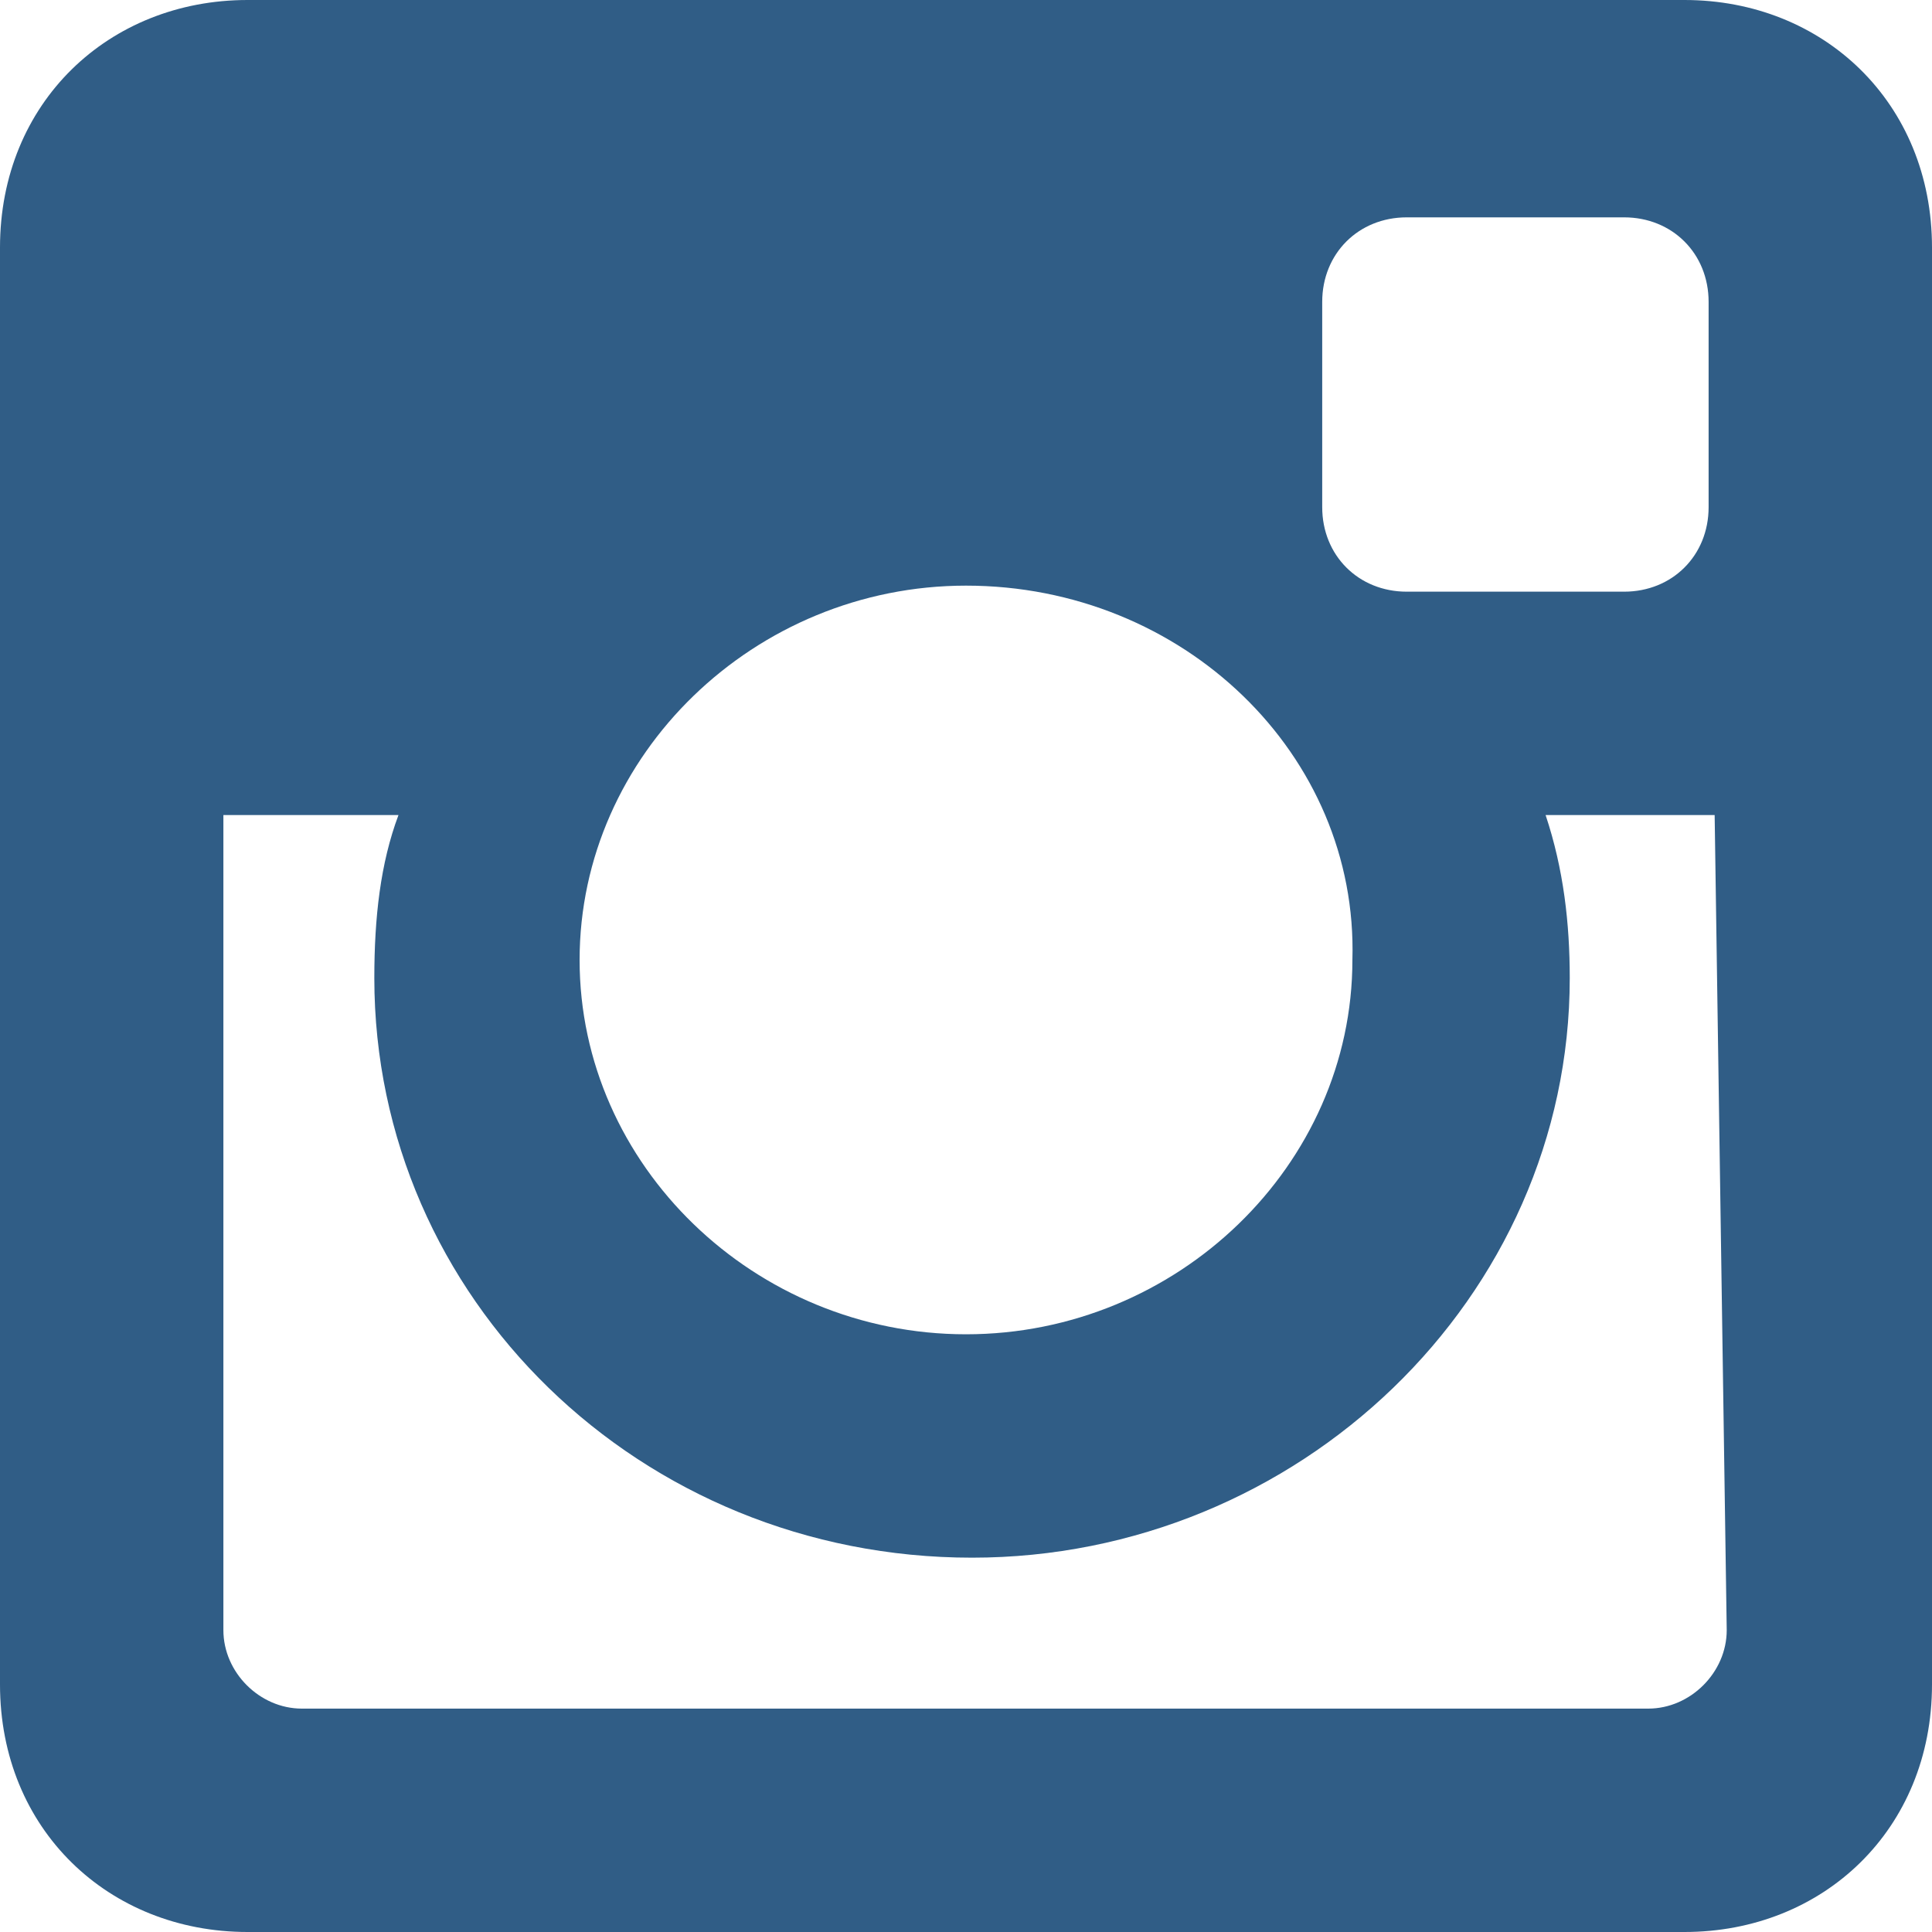 <?xml version="1.0" encoding="utf-8"?>
<!-- Generator: Adobe Illustrator 18.0.0, SVG Export Plug-In . SVG Version: 6.00 Build 0)  -->
<!DOCTYPE svg PUBLIC "-//W3C//DTD SVG 1.1//EN" "http://www.w3.org/Graphics/SVG/1.1/DTD/svg11.dtd">
<svg version="1.1" id="Capa_1" xmlns="http://www.w3.org/2000/svg" xmlns:xlink="http://www.w3.org/1999/xlink" x="0px" y="0px"
	 viewBox="240 240 32 32" enable-background="new 240 240 32 32" xml:space="preserve">
<g>
	<path fill="#305D86" d="M244.1,240h23.8c2.3,0,4.1,1.7,4.1,4.1v23.8c0,2.4-1.8,4.1-4.1,4.1h-23.8c-2.3,0-4.1-1.7-4.1-4.1v-23.8
		C240,241.7,241.8,240,244.1,240L244.1,240z M263.3,243.6c-0.8,0-1.4,0.6-1.4,1.4v3.4c0,0.8,0.6,1.4,1.4,1.4h3.6
		c0.8,0,1.4-0.6,1.4-1.4V245c0-0.8-0.6-1.4-1.4-1.4H263.3L263.3,243.6z M268.4,253.5h-2.8c0.3,0.9,0.4,1.8,0.4,2.7
		c0,5.3-4.5,9.6-9.9,9.6c-5.5,0-9.9-4.3-9.9-9.6c0-1,0.1-1.9,0.4-2.7h-2.9V267c0,0.7,0.6,1.3,1.3,1.3h22.3c0.7,0,1.3-0.6,1.3-1.3
		L268.4,253.5L268.4,253.5z M256,249.7c-3.5,0-6.4,2.8-6.4,6.2c0,3.4,2.9,6.2,6.4,6.2c3.5,0,6.4-2.8,6.4-6.2
		C262.5,252.5,259.6,249.7,256,249.7z"/>
</g>
</svg>

